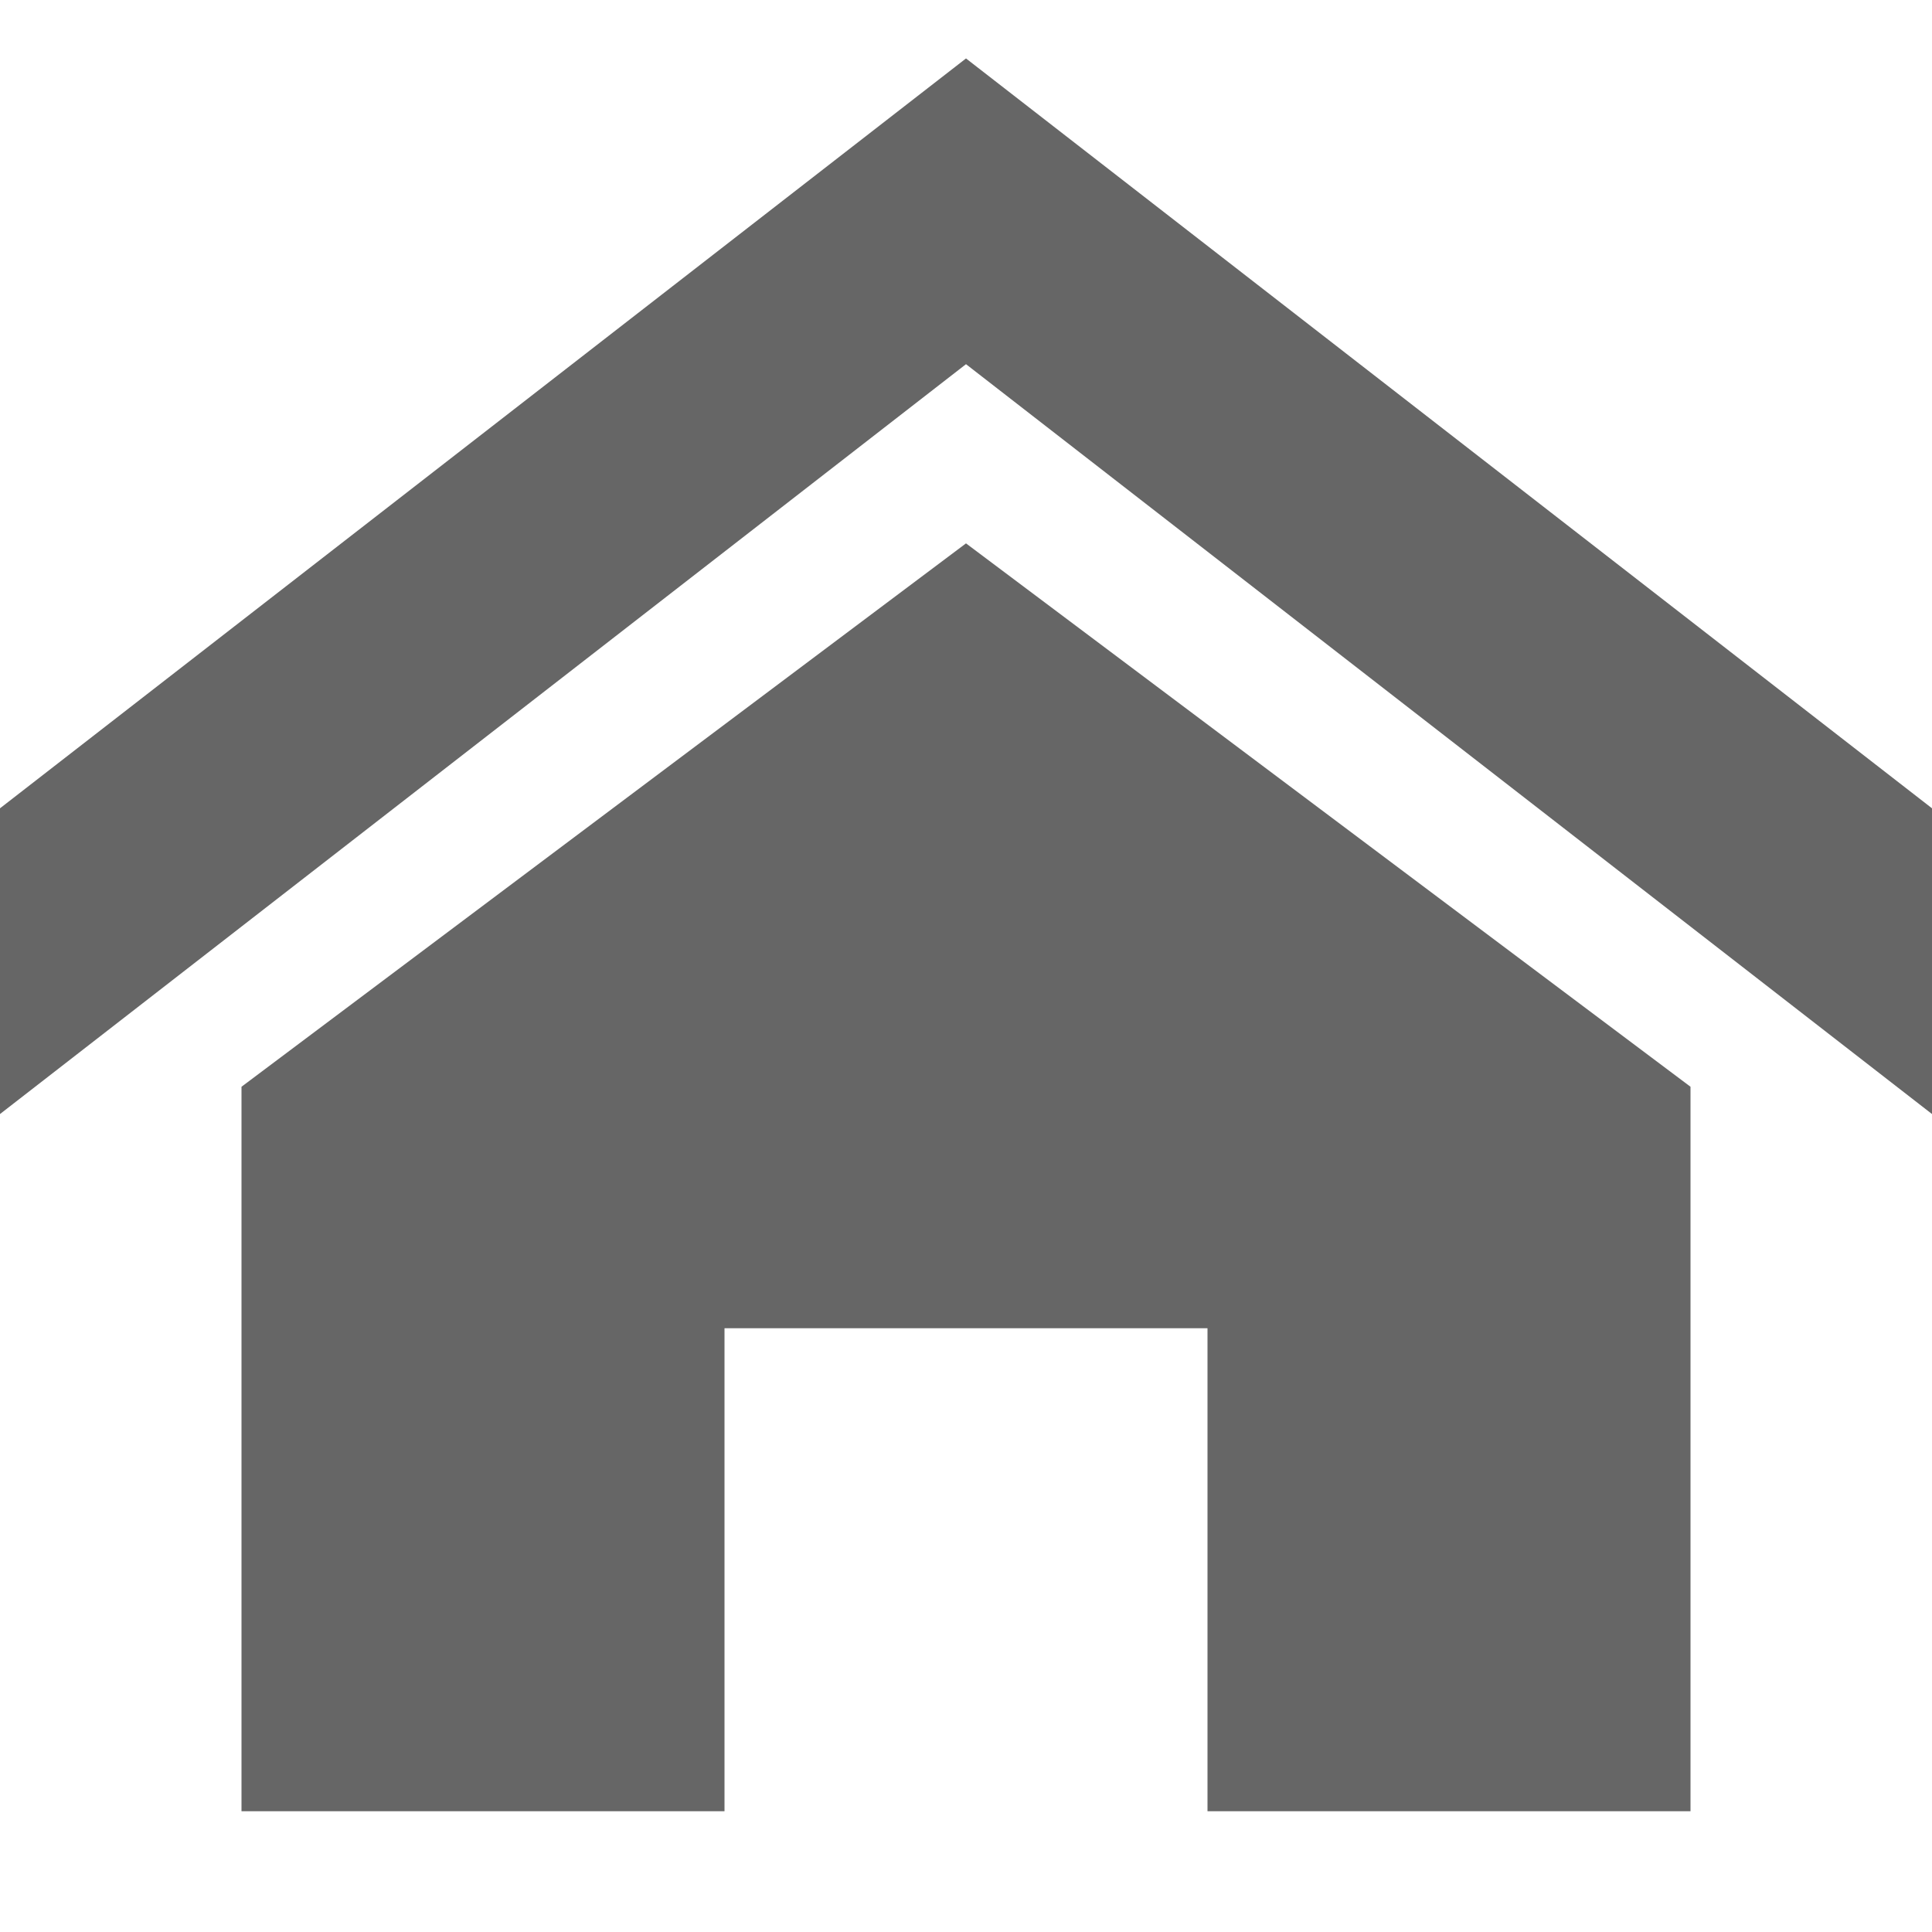 <?xml version="1.0" encoding="utf-8"?> <!-- Generator: IcoMoon.io --> <!DOCTYPE svg PUBLIC "-//W3C//DTD SVG 1.1//EN" "http://www.w3.org/Graphics/SVG/1.1/DTD/svg11.dtd"> <svg width="24" height="24" viewBox="0 0 24 24" xmlns="http://www.w3.org/2000/svg" xmlns:xlink="http://www.w3.org/1999/xlink" fill="#666666"><g><path d="M 24,13.839 L 12,4.524 L 0,13.839 L 0,10.041 L 12,0.726 L 24,10.041 ZM 21,13.5 L 21,22.5 L 15,22.5 L 15,16.5 L 9,16.5 L 9,22.5 L 3,22.5 L 3,13.5 L 12,6.75 Z"></path></g></svg>